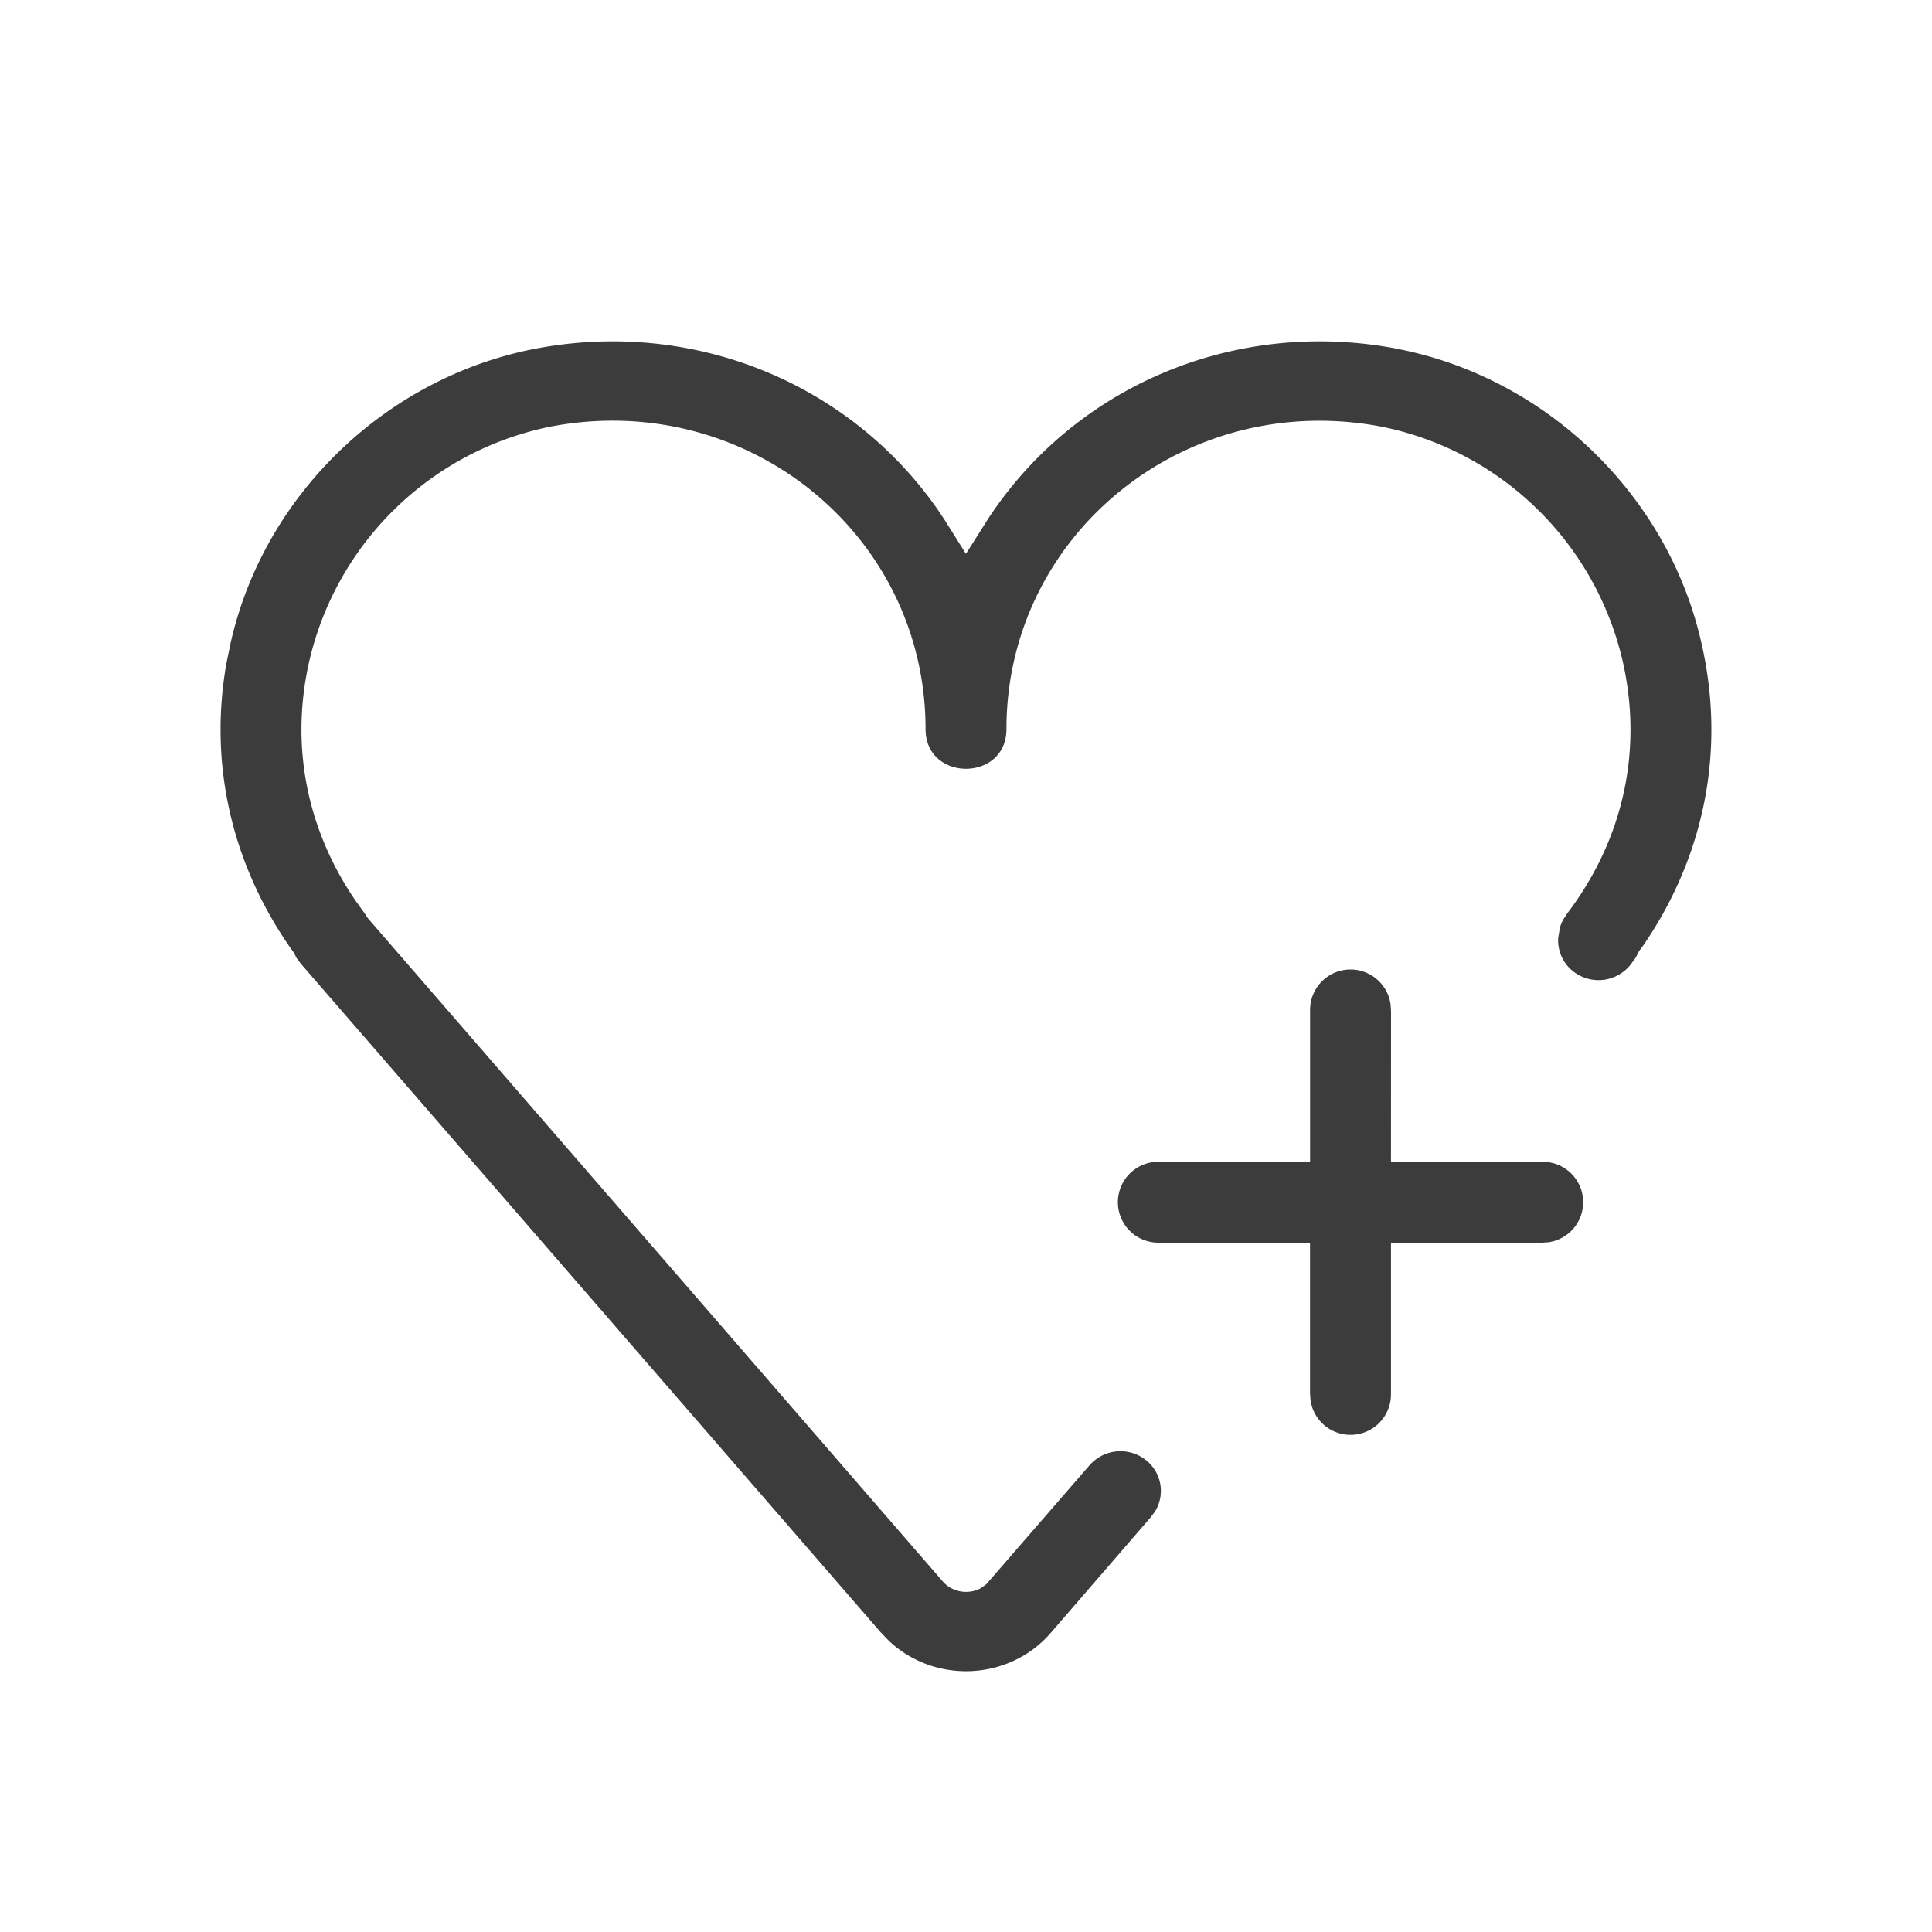 <svg width="30" height="30" xmlns="http://www.w3.org/2000/svg">
    <path d="M21.723 5.422c2.31.458 4.184 2.282 4.697 4.564.378 1.647.055 3.292-.9 4.69l-.07.095-.055.106-.069.094a.636.636 0 0 1-.882.124.61.61 0 0 1-.248-.534l.027-.16a.63.63 0 0 1 .056-.13l.06-.091c.866-1.144 1.177-2.526.855-3.926a4.822 4.822 0 0 0-3.718-3.624c-3.053-.598-5.848 1.657-5.848 4.691 0 .822-1.256.822-1.256 0 0-3.034-2.795-5.29-5.845-4.692a4.825 4.825 0 0 0-3.723 3.63c-.299 1.302-.048 2.595.703 3.707l.16.224.044.067 8.929 10.3c.146.167.39.207.581.109l.093-.065 1.605-1.849a.636.636 0 0 1 .888-.069.608.608 0 0 1 .125.792l-.069.091-1.552 1.795c-.646.74-1.801.789-2.512.114l-.124-.129L4.67 14.963l-.065-.087-.04-.08-.09-.127c-.887-1.3-1.23-2.826-.96-4.365l.066-.32c.513-2.28 2.387-4.104 4.7-4.563 2.466-.483 4.89.518 6.264 2.469l.115.17.339.54.341-.539c1.348-2.062 3.843-3.137 6.384-2.64zm-.752 9.632c.315 0 .58.234.622.543l.007.105-.001 2.338h2.358a.628.628 0 0 1 .085 1.25l-.106.007-2.337-.001v2.358a.628.628 0 0 1-1.25.085l-.007-.106v-2.337h-2.357a.628.628 0 0 1-.085-1.25l.105-.007h2.338v-2.357c0-.347.281-.628.628-.628z" fill="#3C3C3C" fill-rule="nonzero"/>
</svg>
